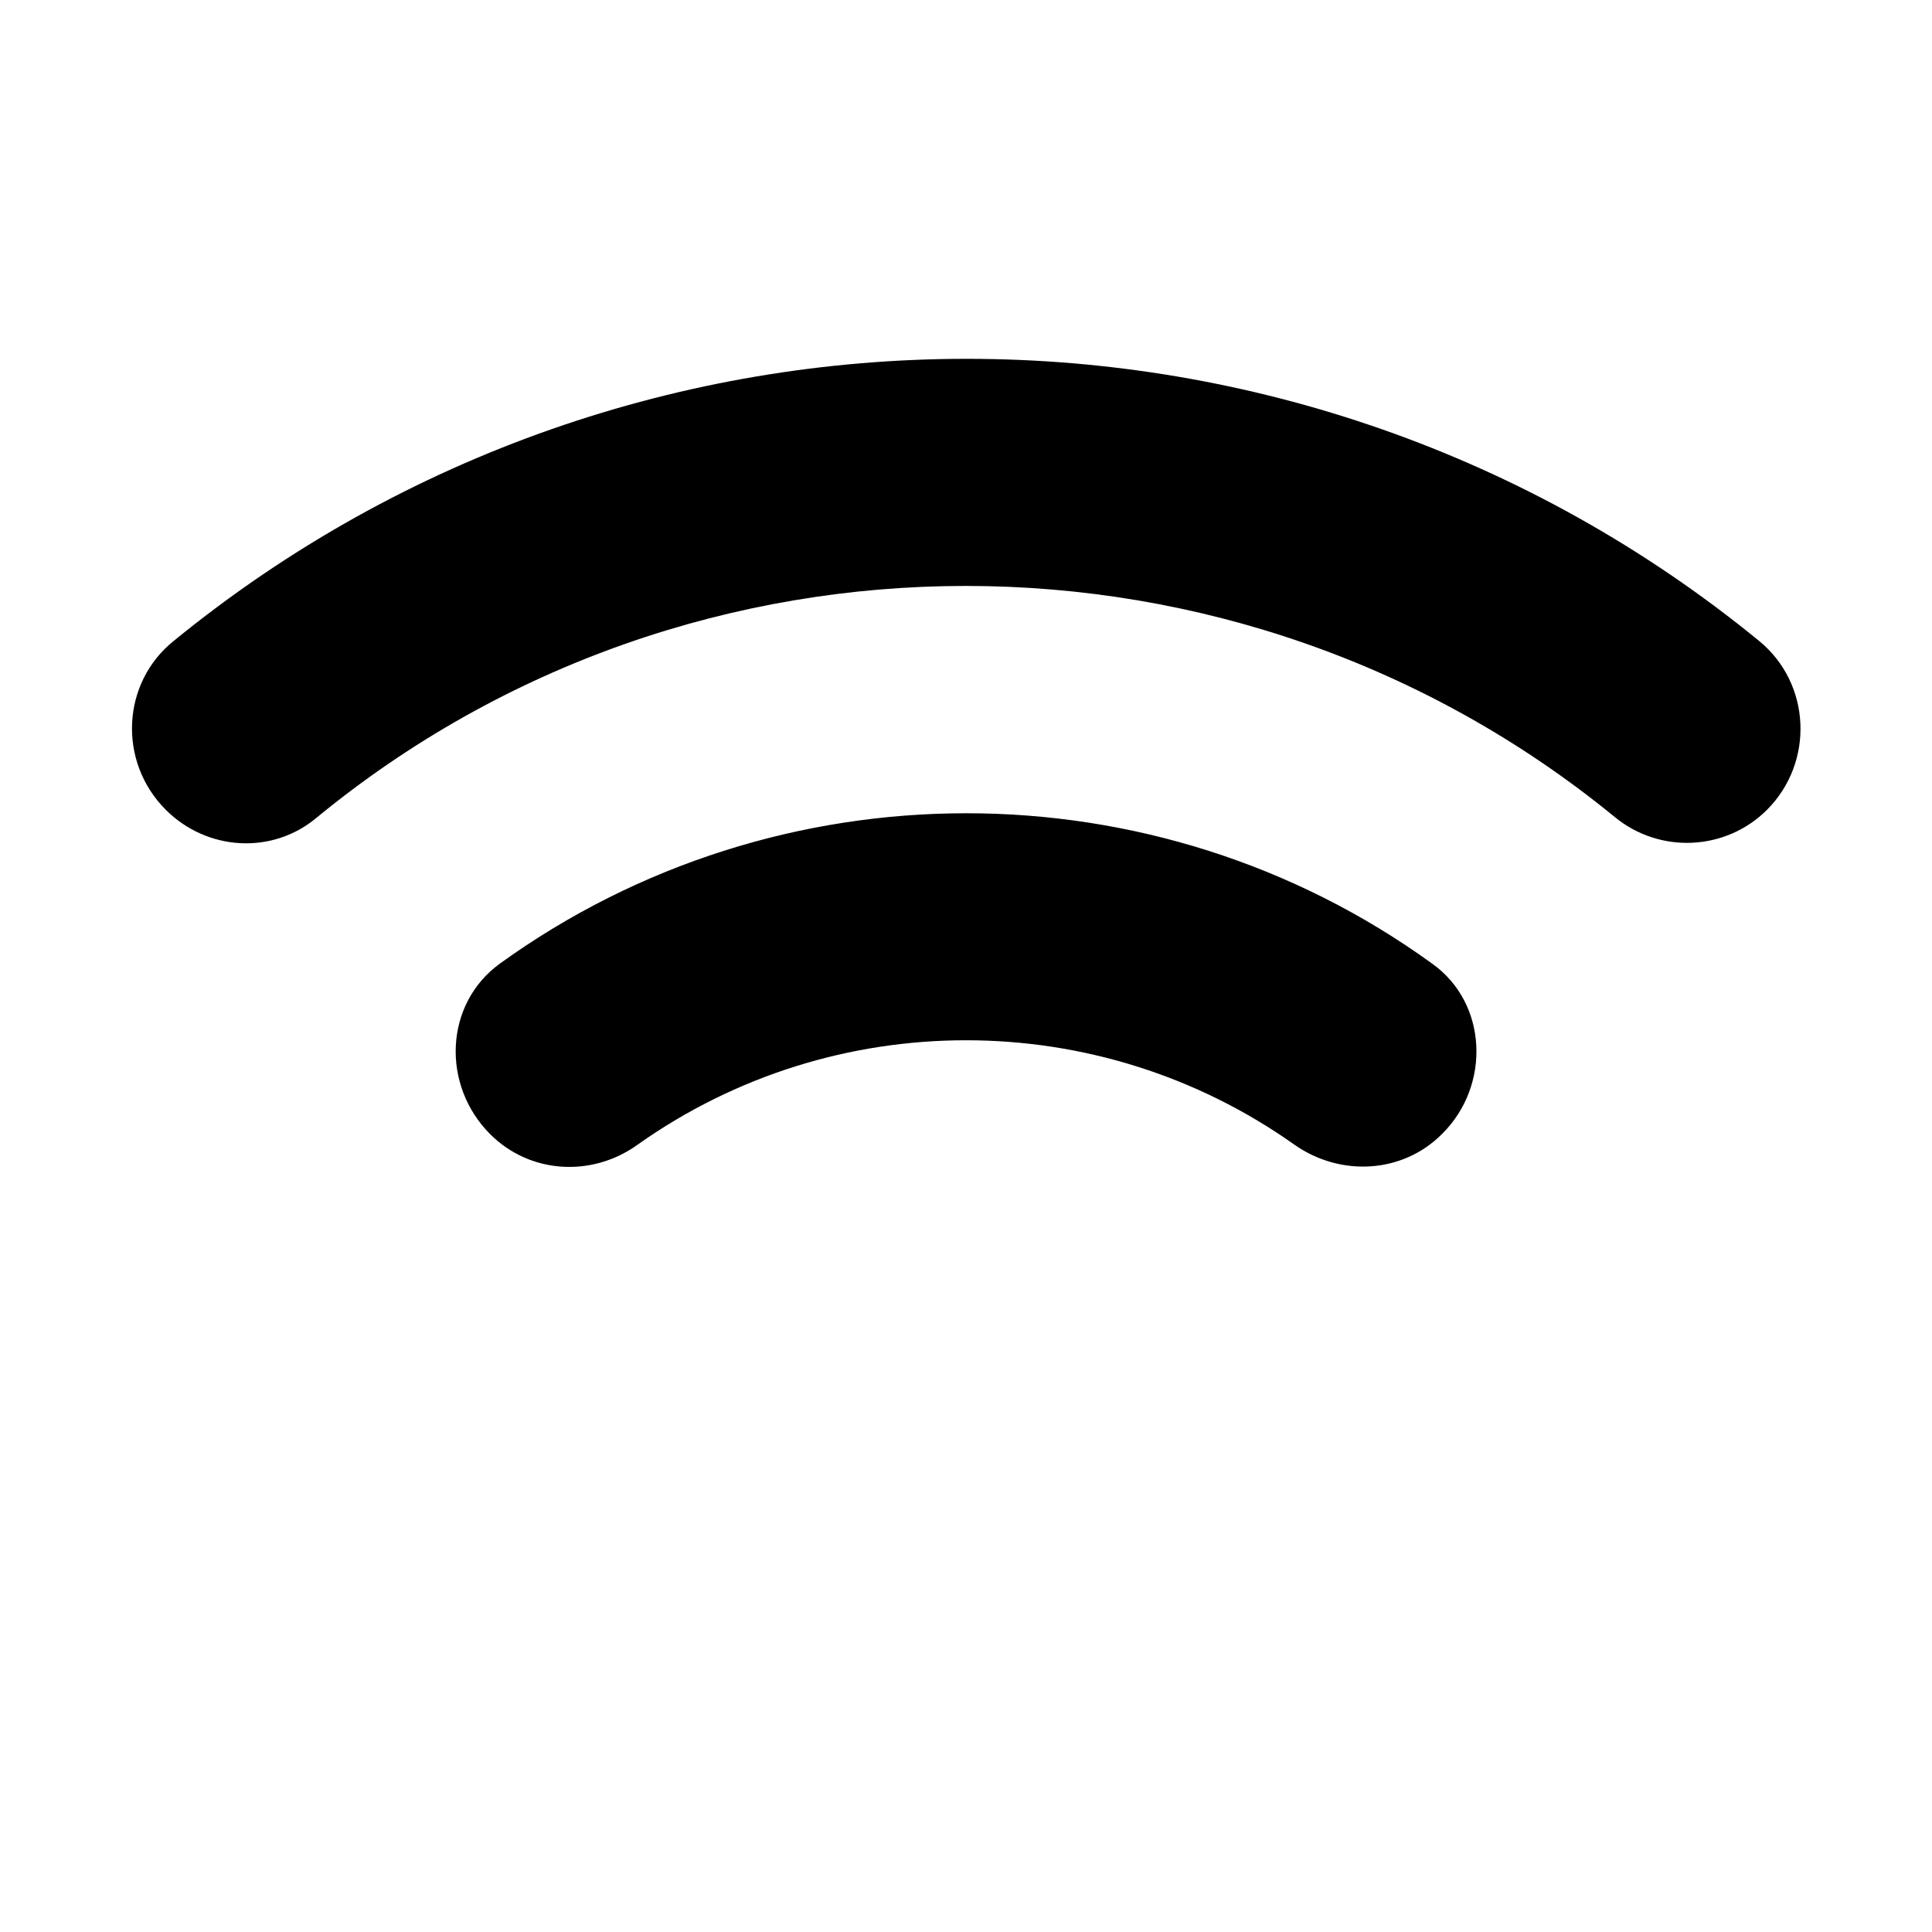 <?xml version="1.0" encoding="UTF-8"?>
<svg width="24px" height="24px" viewBox="0 0 24 24" version="1.1" xmlns="http://www.w3.org/2000/svg" xmlns:xlink="http://www.w3.org/1999/xlink">
    <!-- Generator: Sketch 52.6 (67491) - http://www.bohemiancoding.com/sketch -->
    <title>Untitled 2</title>
    <desc>Created with Sketch.</desc>
    <g id="Page-1" stroke="none" stroke-width="1" fill="none" fill-rule="evenodd">
        <g id="round-wifi-24px">
            <path d="M2.06,10.06 C2.57,10.57 3.38,10.62 3.93,10.16 C8.6,6.32 15.38,6.32 20.06,10.15 C20.62,10.61 21.44,10.57 21.95,10.06 C22.54,9.47 22.5,8.49 21.85,7.96 C16.14,3.29 7.88,3.29 2.16,7.96 C1.51,8.48 1.46,9.46 2.06,10.06 Z M6.09,14.09 C6.58,14.58 7.35,14.63 7.92,14.22 C10.36,12.49 13.64,12.49 16.08,14.22 C16.65,14.62 17.42,14.58 17.91,14.09 L17.92,14.08 C18.52,13.48 18.48,12.46 17.79,11.97 C14.35,9.48 9.66,9.48 6.21,11.97 C5.52,12.47 5.48,13.48 6.09,14.09 Z" id="Shape" fill="#000000" fill-rule="nonzero"></path>
        </g>
    </g>
</svg>
